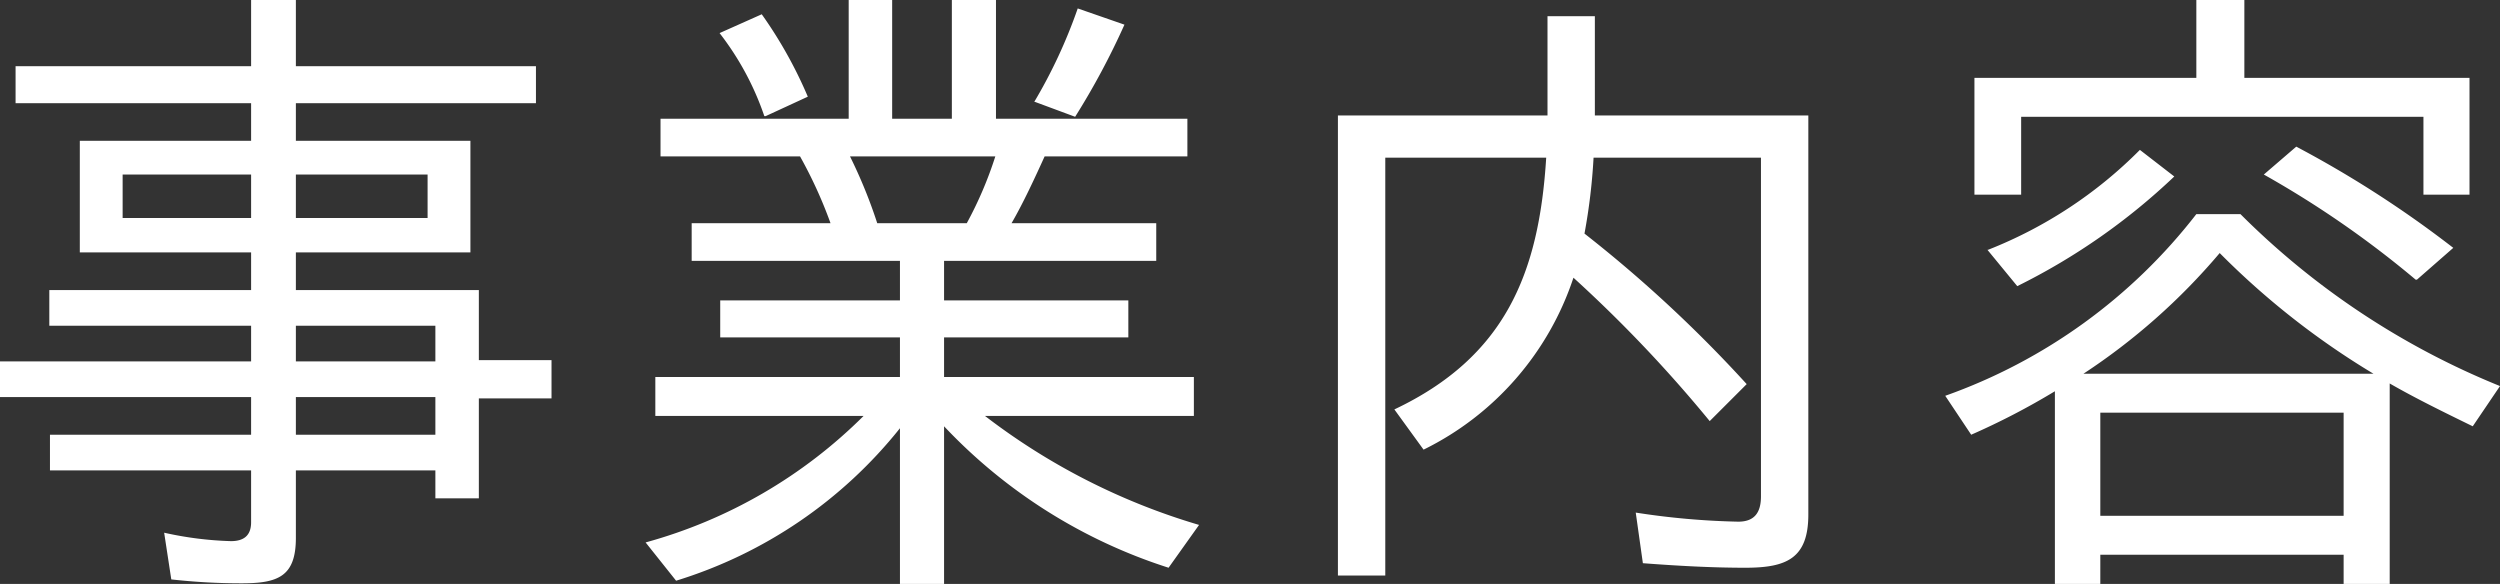 <svg xmlns="http://www.w3.org/2000/svg" width="77.06" height="18" viewBox="0 0 77.06 18"><rect x="0" y="0" width="77.06" height="18" fill="#333333" stroke="none"/><path d="M-38.02-14.56v1.14h7.26v1.16h-5.28v3.44h5.28v1.16h-6.22v1.1h6.22v1.1H-38.5v1.1h7.74V-3.2h-6.2v1.1h6.2V-.5c0,.42-.24.58-.62.58a10.754,10.754,0,0,1-2.06-.26l.22,1.44a19.545,19.545,0,0,0,2.16.12c1.12,0,1.68-.2,1.68-1.4V-2.1h4.3v.86h1.34V-4.32h2.24V-5.5h-2.24V-7.66h-5.64V-8.82H-24v-3.44h-5.38v-1.16h7.4v-1.14h-7.4V-16.6h-1.38v2.04Zm7.26,4.68h-3.96v-1.34h3.96Zm5.44-1.34v1.34h-4.06v-1.34Zm-4.06,4.66h4.3v1.1h-4.3Zm0,2.2h4.3V-3.2h-4.3ZM-3.72-6.2V-7.34H-9.4V-8.56h6.54V-9.72H-7.32c.36-.62.72-1.4,1.02-2.06h4.4v-1.16H-7.8V-16.6H-9.16v3.66H-11V-16.6h-1.34v3.66h-5.8v1.16h4.3a13.784,13.784,0,0,1,.94,2.06h-4.28v1.16h6.42v1.22H-16.3V-6.2h5.54v1.22H-18.3v1.2h6.42A15.218,15.218,0,0,1-18.6.12l.94,1.18a14.136,14.136,0,0,0,6.9-4.7V1.4H-9.4V-3.46A16.342,16.342,0,0,0-2.48.9l.94-1.32a20.213,20.213,0,0,1-6.6-3.36H-1.7v-1.2H-9.4V-6.2Zm-2.9-7.26h.02l1.24.46a23,23,0,0,0,1.52-2.84l-1.44-.5A15.769,15.769,0,0,1-6.62-13.46Zm-8.32.44h.04l1.3-.6a13.5,13.5,0,0,0-1.42-2.54l-1.3.58A8.767,8.767,0,0,1-14.94-13.02Zm2.64,1.24h4.48A11.823,11.823,0,0,1-8.7-9.72h-2.76A15.338,15.338,0,0,0-12.3-11.78Zm22.96-1.26V-16.1H9.2v3.06H2.74V1.14H4.2V-11.74H9.16C8.94-8.18,7.9-5.6,4.48-3.98l.9,1.24A9.086,9.086,0,0,0,10-8.04a41.745,41.745,0,0,1,4.2,4.42l1.14-1.14a40.775,40.775,0,0,0-5-4.64,18.229,18.229,0,0,0,.28-2.34h5.16V-1.3c0,.5-.2.78-.7.78A23.488,23.488,0,0,1,11.92-.8L12.14.76C13.2.84,14.24.9,15.3.9c1.26,0,1.94-.28,1.94-1.64v-12.3ZM36.2-10.6h1.42v-3.6H30.68v-2.4H29.2v2.4H22.36v3.6H23.8V-13H36.2Zm-.24,2.62H36l1.12-.98a33.377,33.377,0,0,0-4.84-3.12l-1,.86A30.451,30.451,0,0,1,35.96-7.98ZM22.78-8.9h-.02l.92,1.12a19.644,19.644,0,0,0,4.84-3.38l-1.06-.82A13.612,13.612,0,0,1,22.78-8.9ZM33.74.5v.9h1.42V-4.78c.8.46,1.66.88,2.56,1.32l.84-1.24a24.094,24.094,0,0,1-8-5.3H29.2a16.948,16.948,0,0,1-7.74,5.6l.8,1.2a22.189,22.189,0,0,0,2.58-1.34V1.4h1.4V.5Zm.92-5.58H25.72a19.538,19.538,0,0,0,4.2-3.72A24.3,24.3,0,0,0,34.66-5.08ZM33.74-.7h-7.5V-3.88h7.5Z" transform="translate(38.5 16.6)" fill="#fff"/></svg>